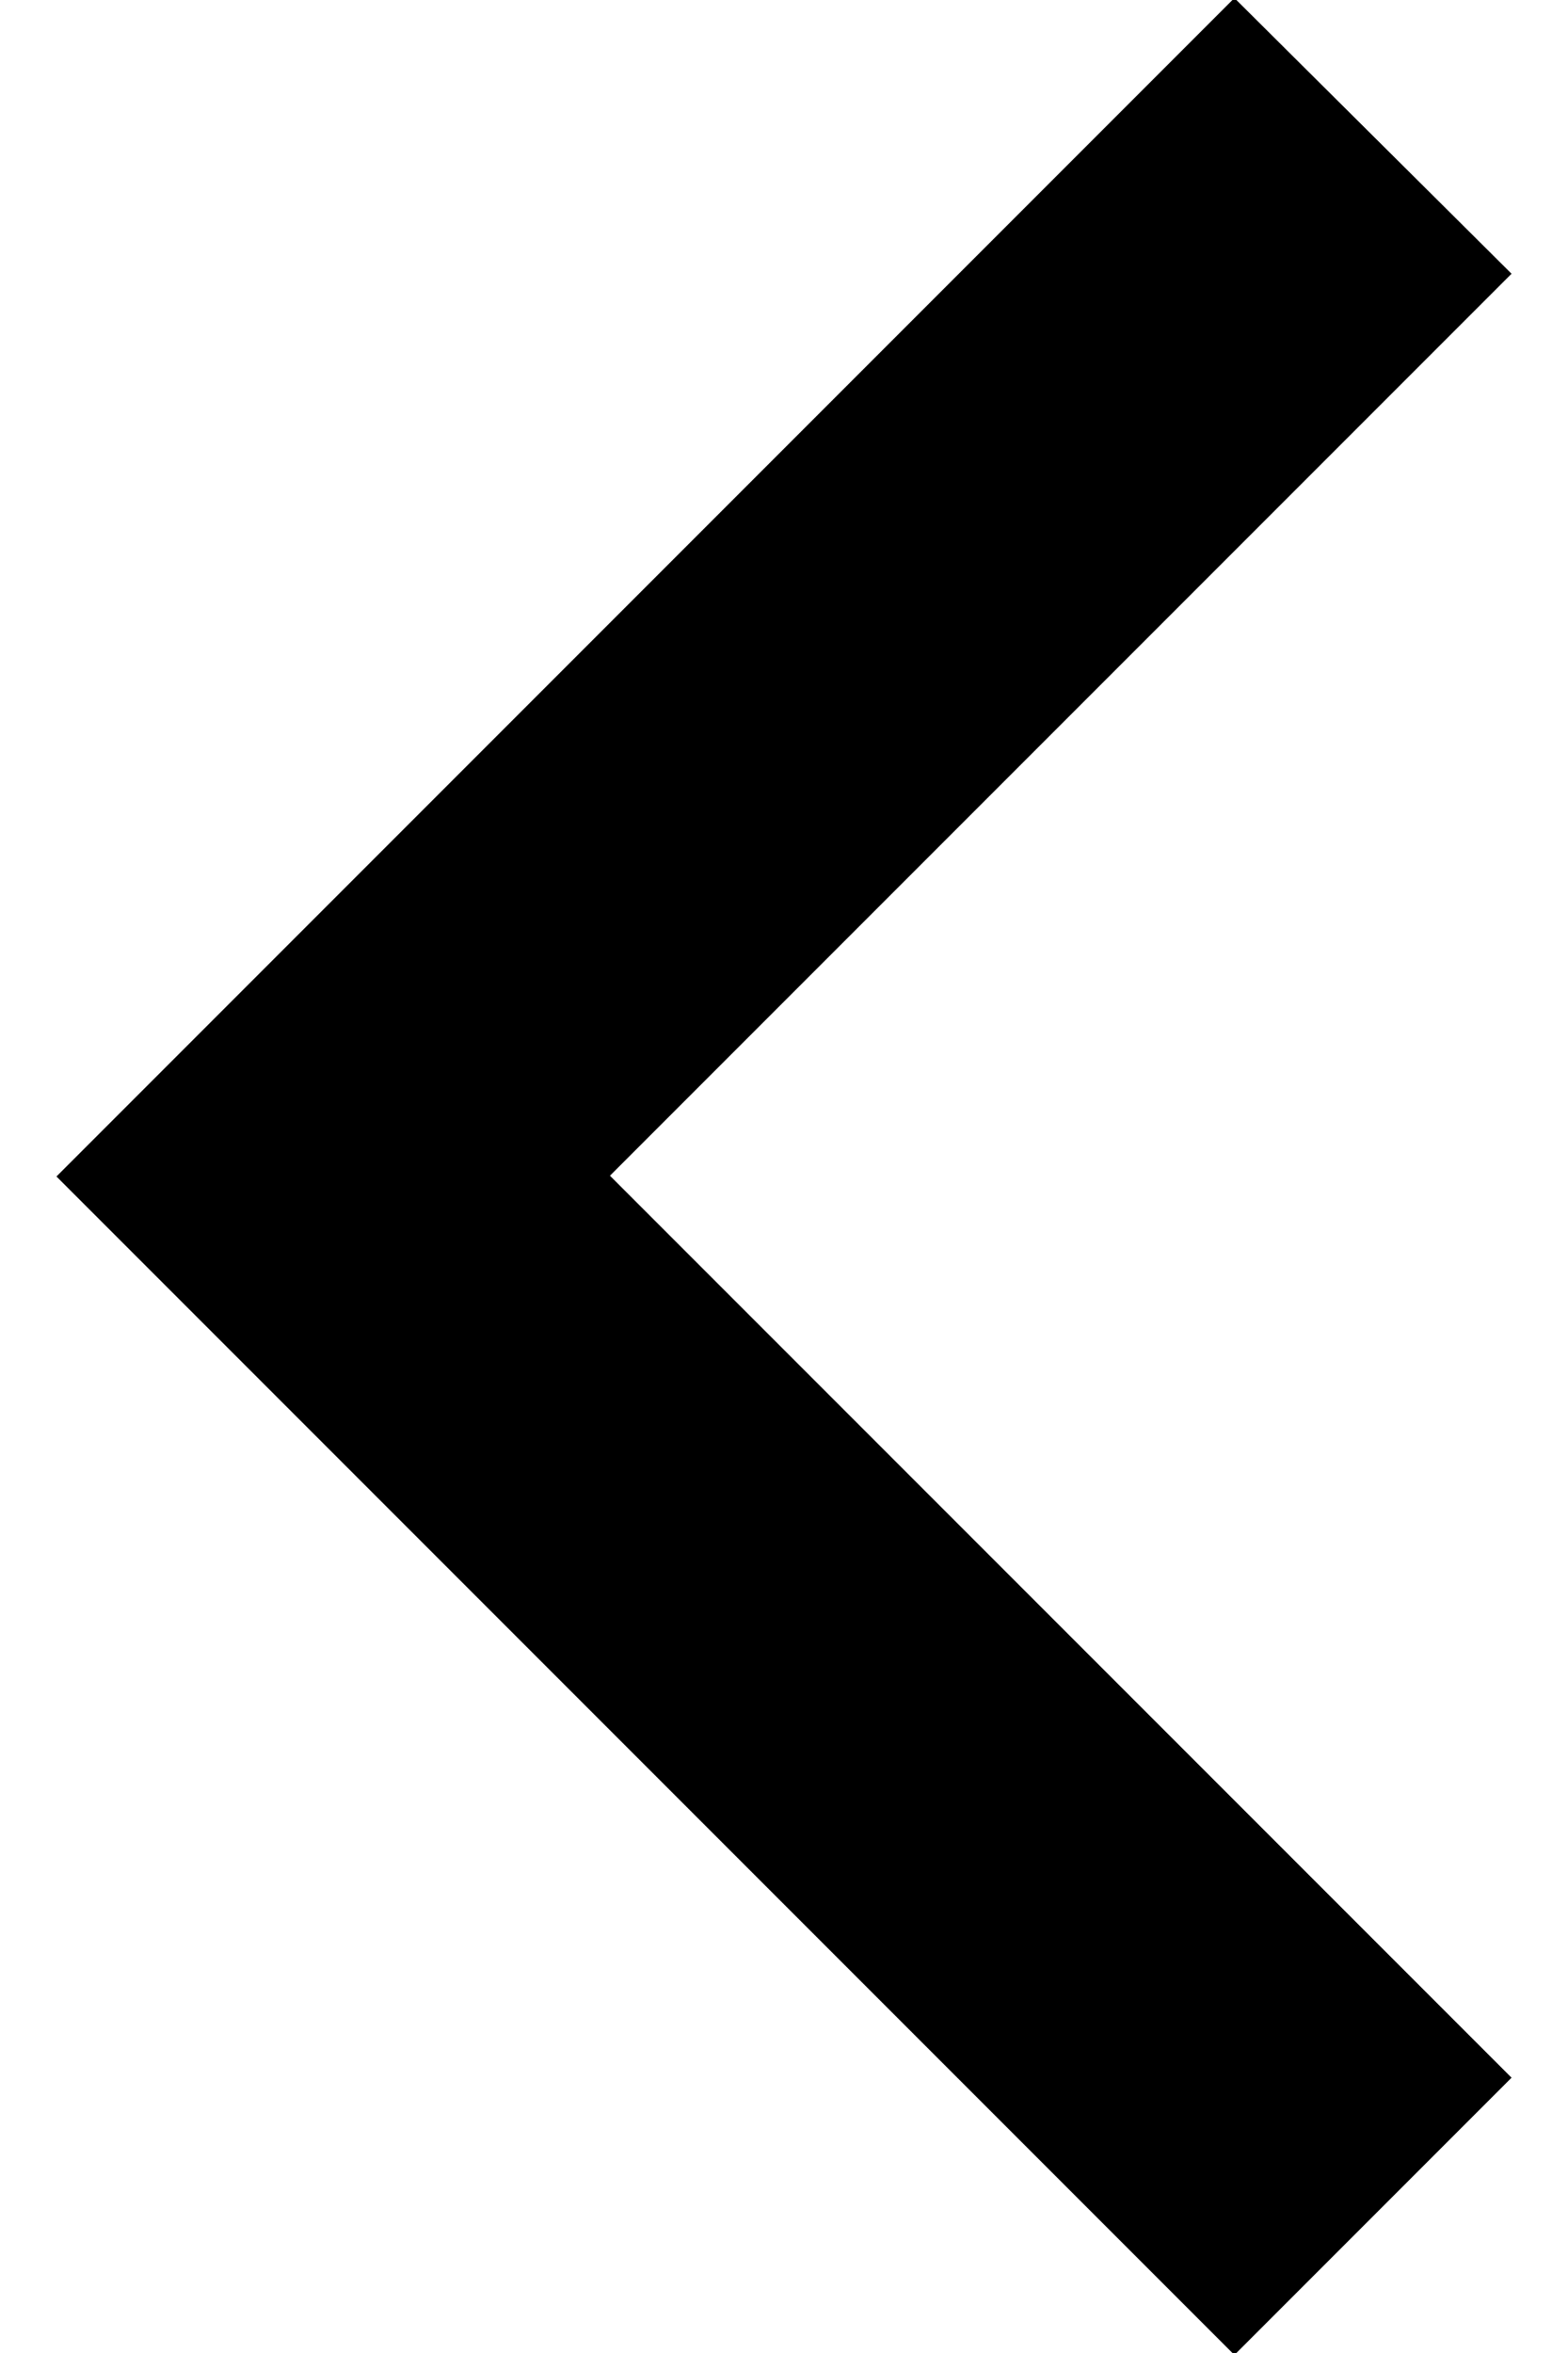 <svg width="8" height="12" viewBox="0 0 8 12" fill="none" xmlns="http://www.w3.org/2000/svg">
<path d="M0.288 6L6.298 12.01L7.712 10.596L3.112 5.996L7.712 1.396L6.298 -0.01L0.288 6Z" fill="currentColor"/>
</svg>
